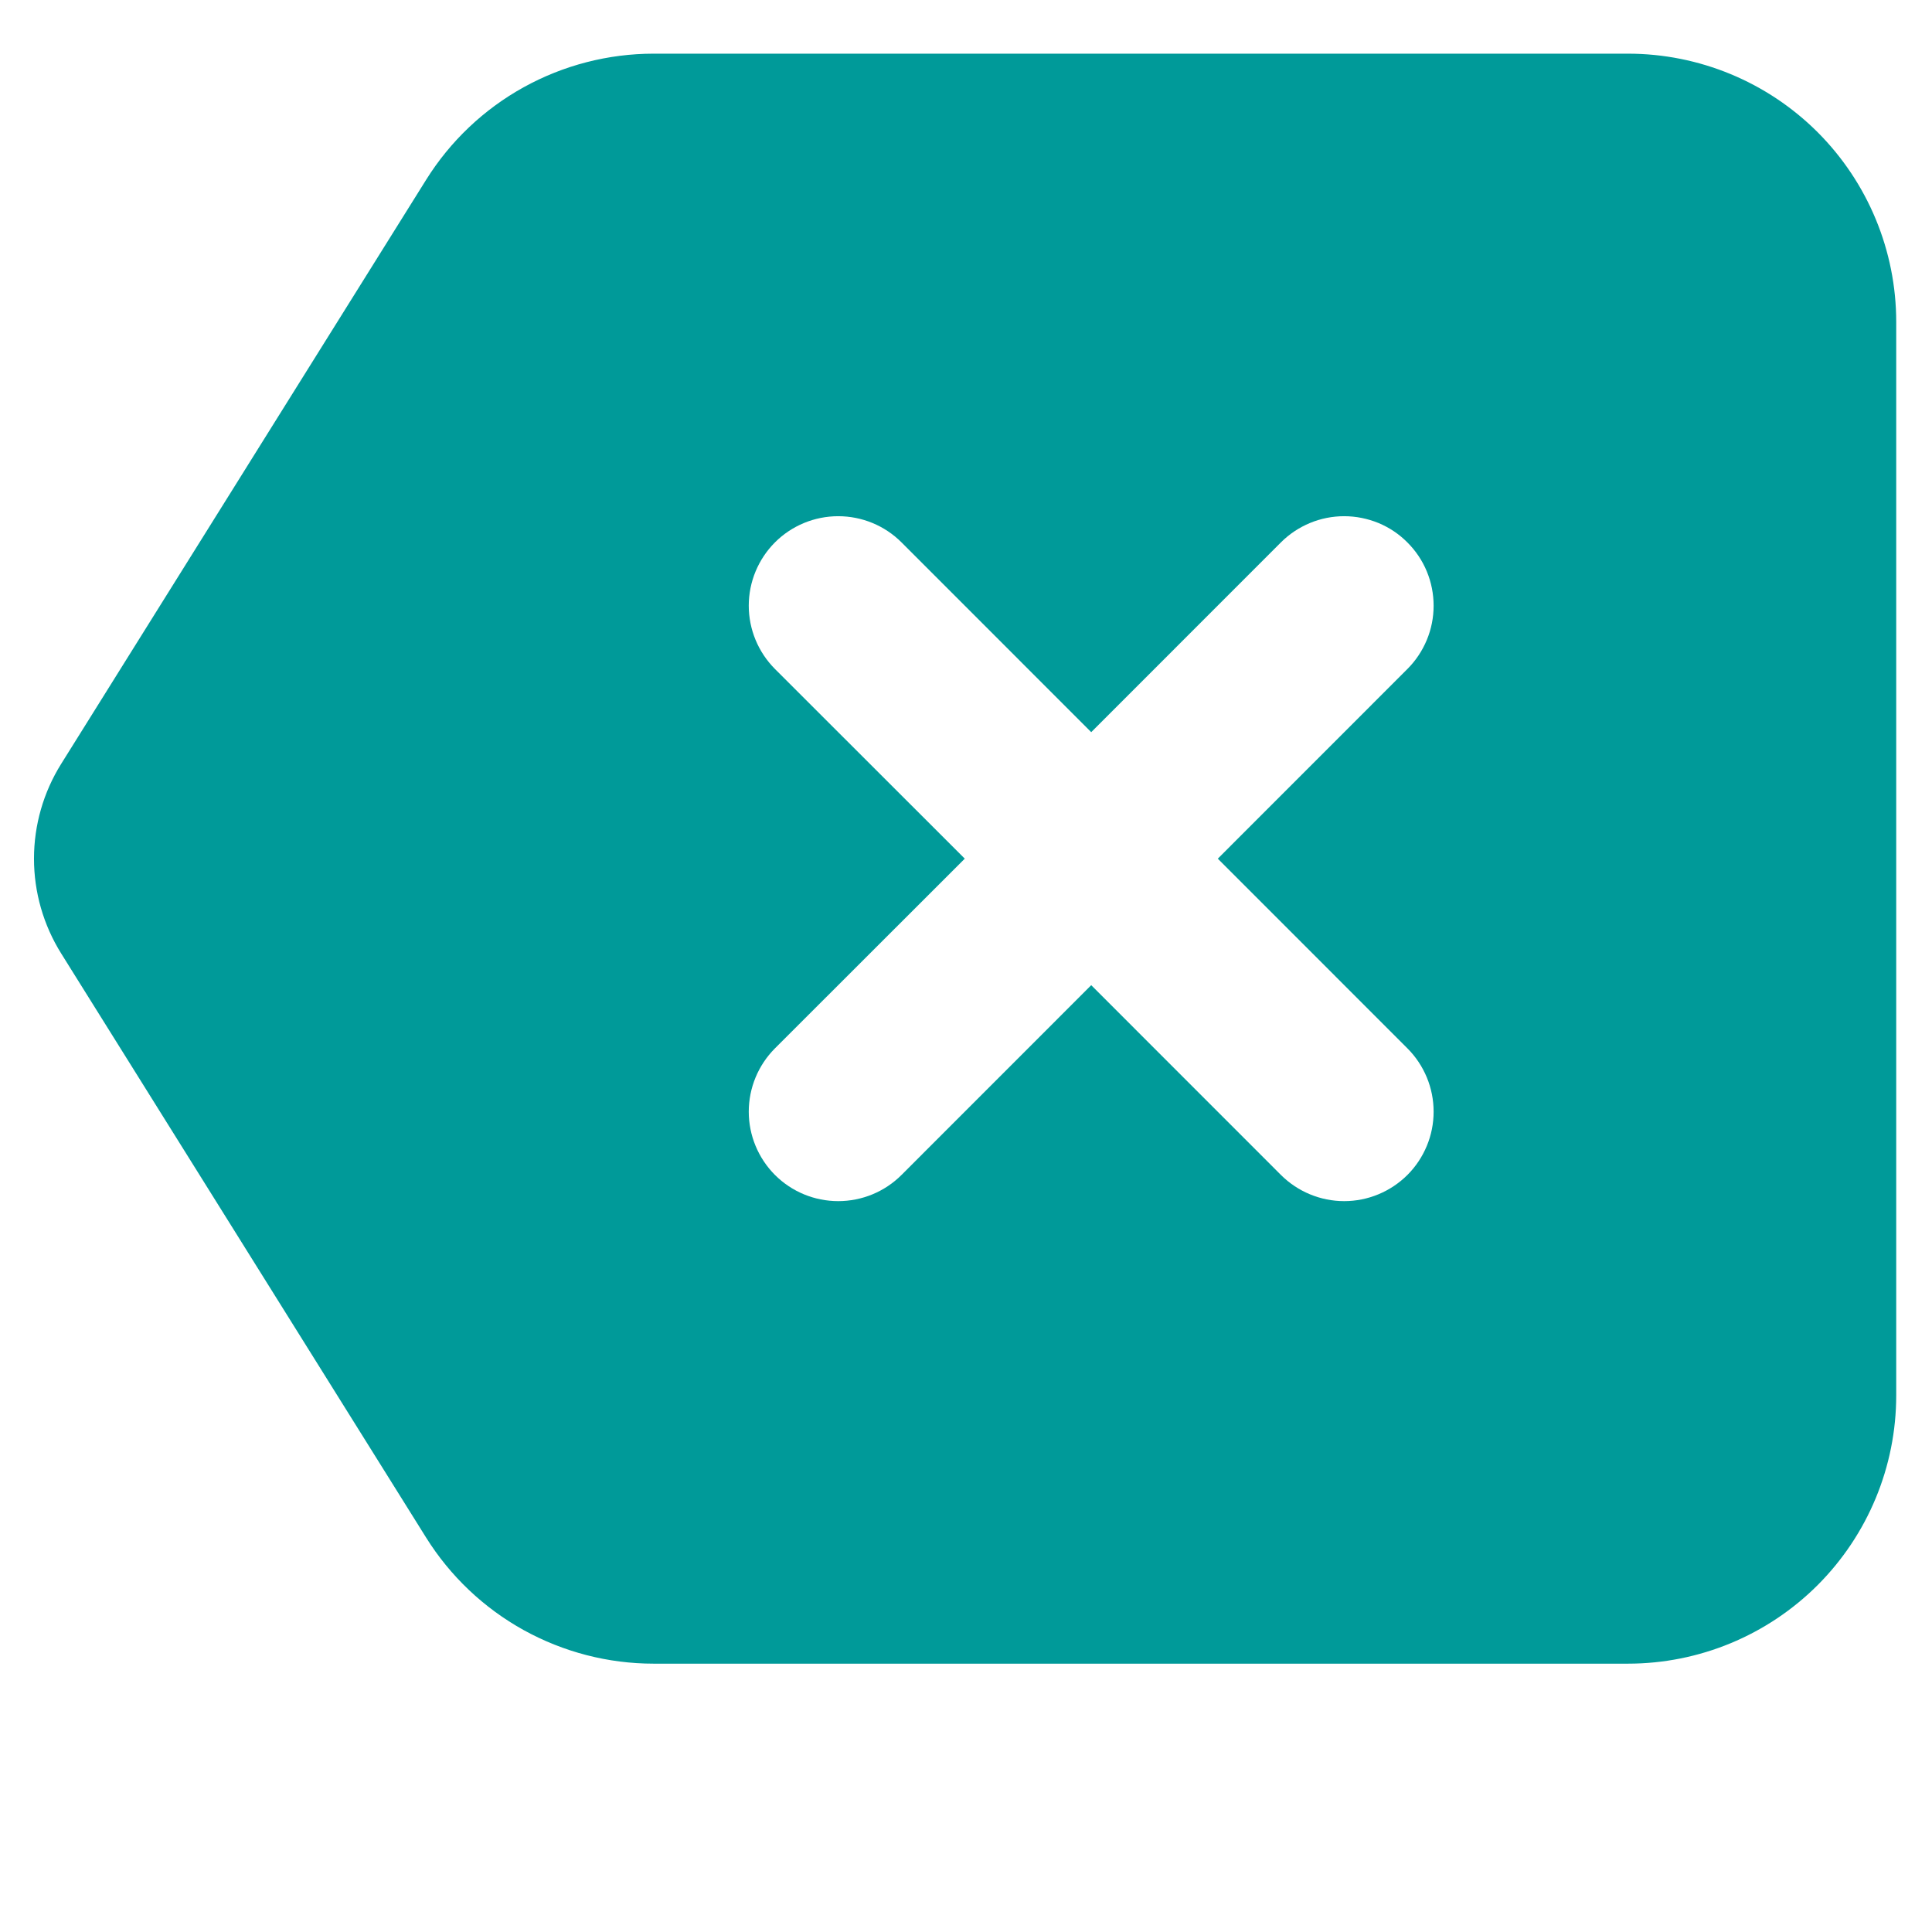 <svg width="27" height="27" viewBox="0 0 27 27" fill="none" xmlns="http://www.w3.org/2000/svg">
<path fill-rule="evenodd" clip-rule="evenodd" d="M9.135 0.75C8.499 0.75 7.874 0.912 7.317 1.22C6.761 1.528 6.292 1.973 5.955 2.513L0.855 10.675C0.607 11.072 0.475 11.531 0.475 12C0.475 12.469 0.607 12.928 0.855 13.325L5.955 21.488C6.292 22.027 6.761 22.472 7.317 22.78C7.874 23.088 8.499 23.25 9.135 23.25H22.75C23.745 23.25 24.698 22.855 25.402 22.152C26.105 21.448 26.5 20.495 26.5 19.5V4.5C26.5 3.505 26.105 2.552 25.402 1.848C24.698 1.145 23.745 0.75 22.75 0.75H9.135ZM19.669 16.42C19.434 16.654 19.117 16.786 18.785 16.786C18.454 16.786 18.136 16.654 17.901 16.42L15.25 13.768L12.599 16.42C12.364 16.655 12.046 16.786 11.714 16.786C11.383 16.786 11.065 16.655 10.83 16.42C10.596 16.185 10.464 15.867 10.464 15.536C10.464 15.204 10.596 14.886 10.83 14.651L13.483 12L10.83 9.349C10.596 9.114 10.464 8.796 10.464 8.464C10.464 8.133 10.596 7.815 10.83 7.58C11.065 7.345 11.383 7.214 11.714 7.214C12.046 7.214 12.364 7.345 12.599 7.58L15.25 10.232L17.901 7.58C18.017 7.464 18.155 7.372 18.307 7.309C18.459 7.246 18.621 7.214 18.785 7.214C18.95 7.214 19.112 7.247 19.264 7.309C19.416 7.372 19.553 7.464 19.669 7.581C19.785 7.697 19.878 7.835 19.94 7.986C20.003 8.138 20.035 8.301 20.035 8.465C20.035 8.629 20.003 8.792 19.94 8.943C19.877 9.095 19.785 9.233 19.669 9.349L17.019 12L19.669 14.651C19.785 14.767 19.877 14.905 19.94 15.057C20.003 15.209 20.035 15.371 20.035 15.536C20.035 15.7 20.003 15.863 19.94 16.014C19.877 16.166 19.785 16.304 19.669 16.42Z" fill="#009A99"/>
</svg>
